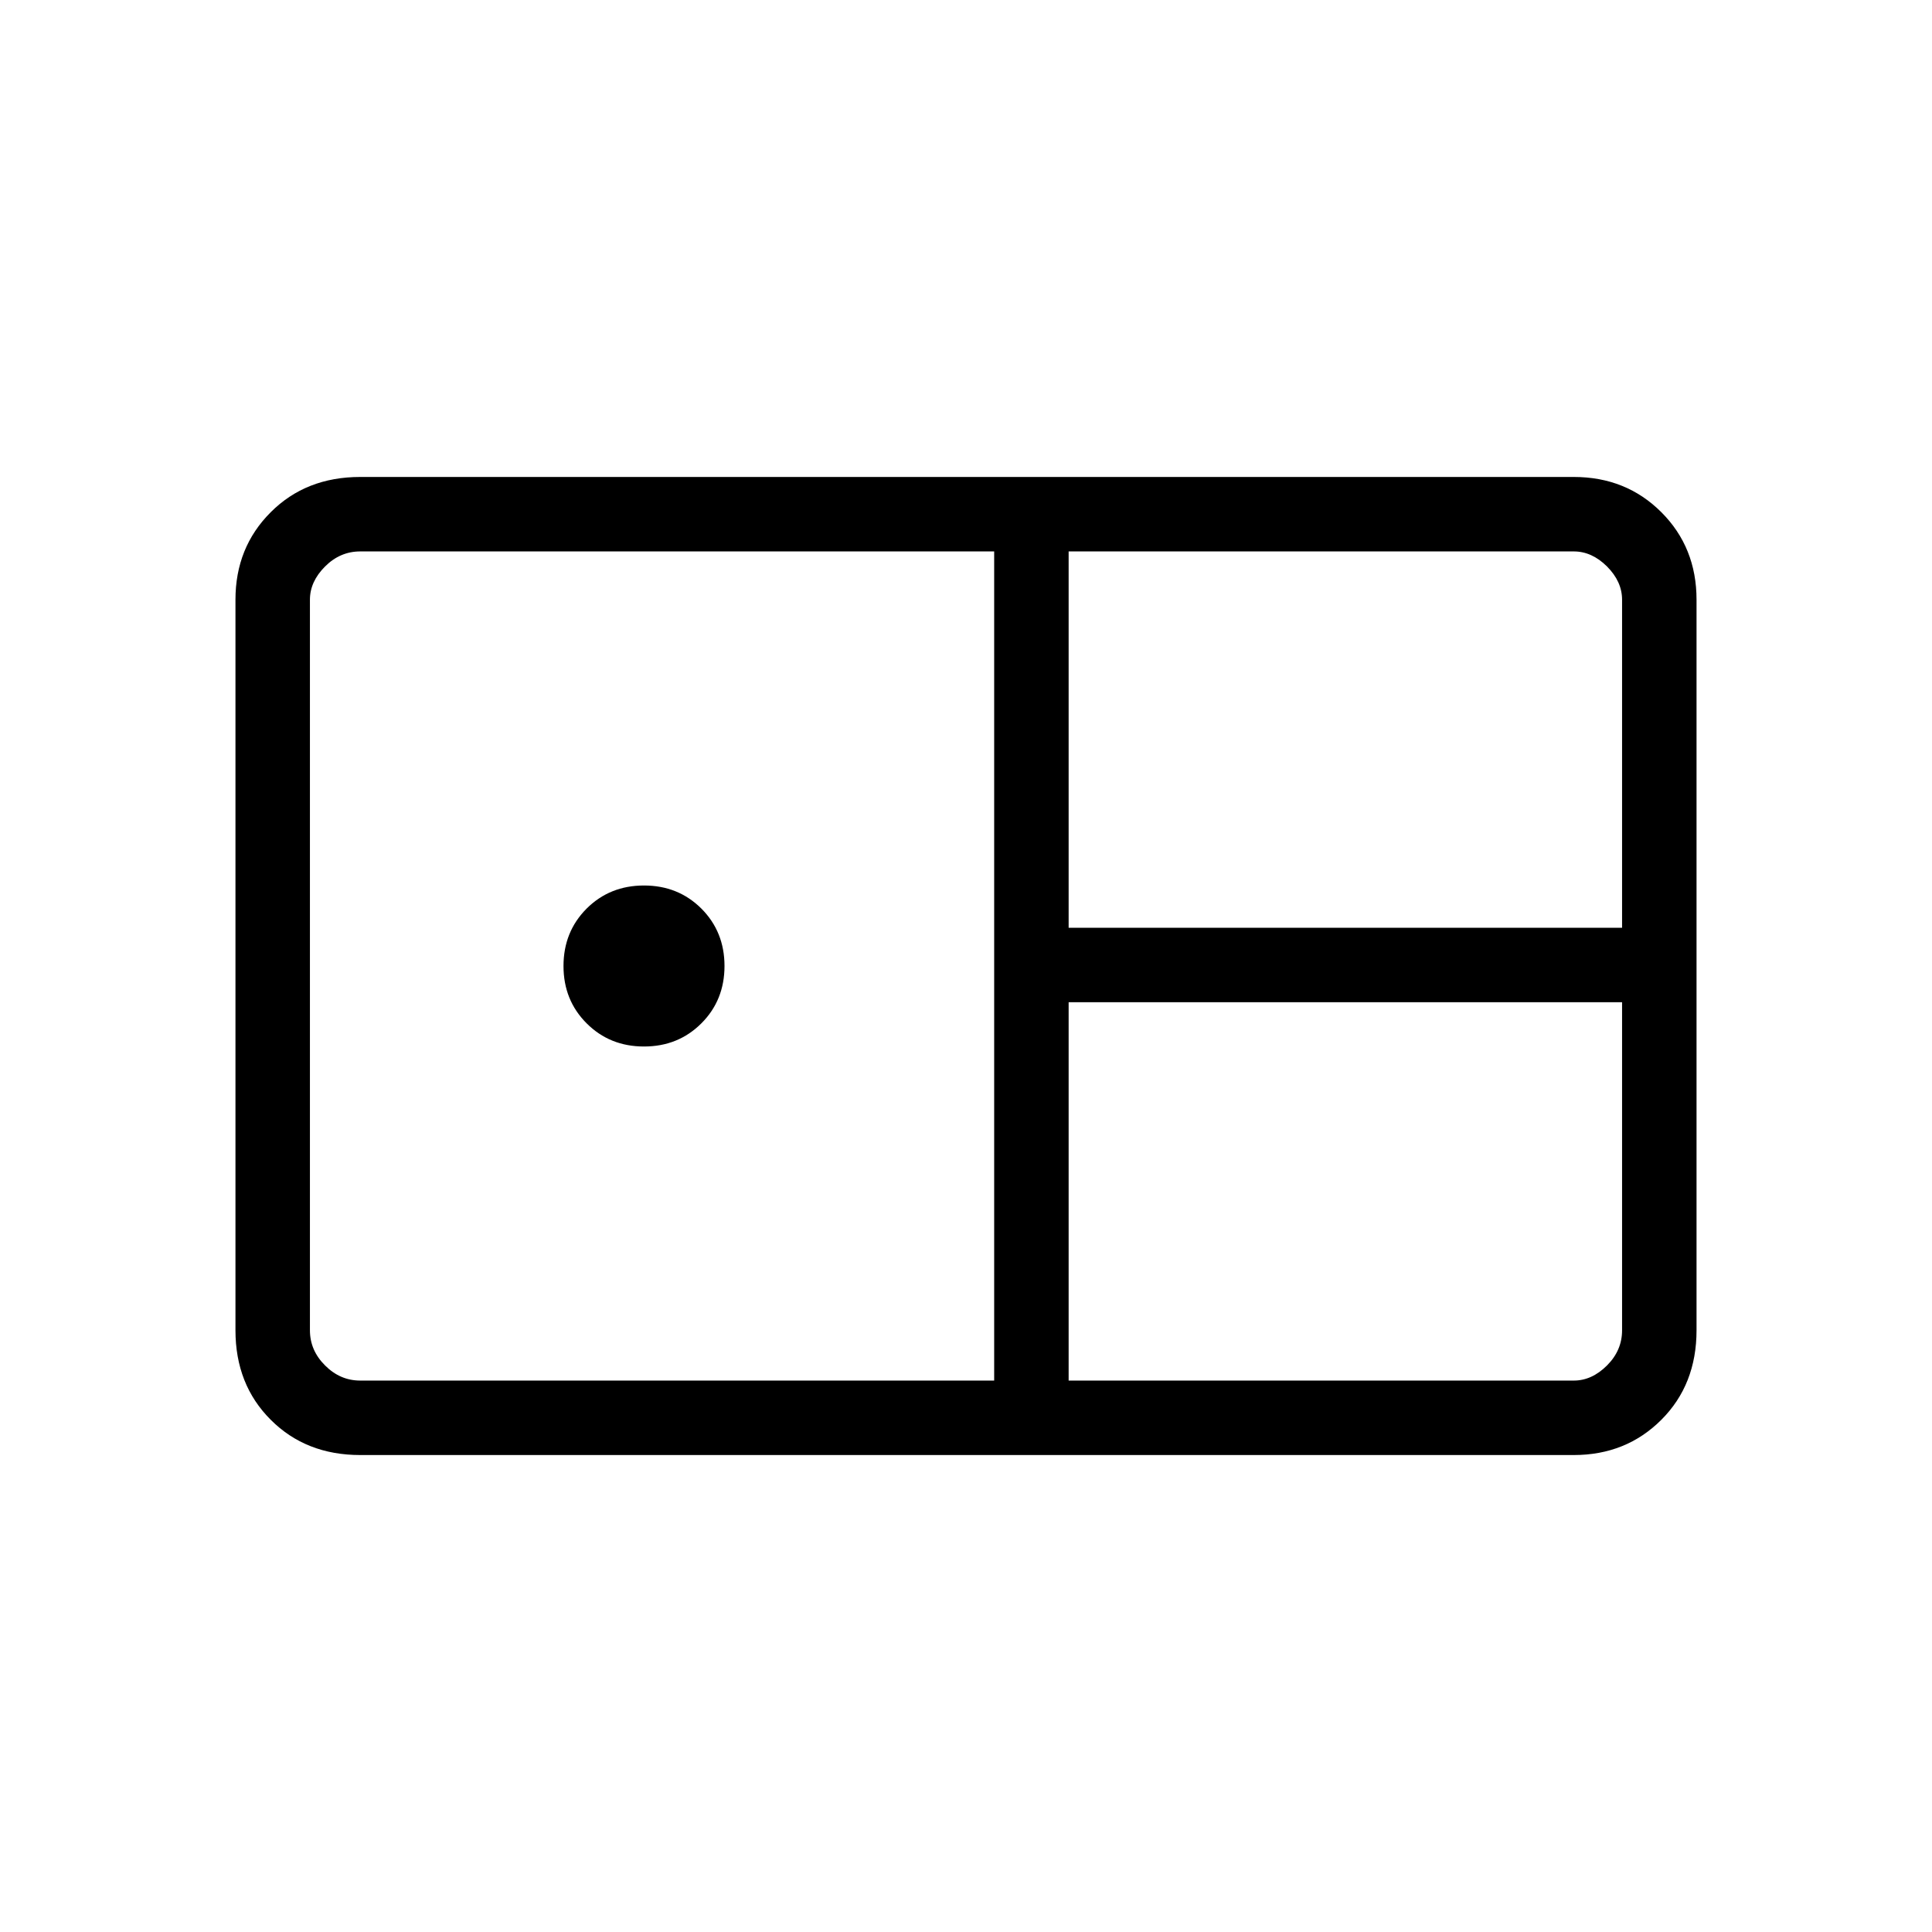 <svg xmlns="http://www.w3.org/2000/svg" height="24" width="24"><path d="M4.475 18.075q-.675 0-1.112-.438-.438-.437-.438-1.112V7.45q0-.65.438-1.087.437-.438 1.112-.438H19.55q.65 0 1.088.438.437.437.437 1.087v9.075q0 .675-.437 1.112-.438.438-1.088.438Zm8.8-6.55h6.875V7.45q0-.225-.187-.413-.188-.187-.413-.187h-6.275Zm-8.8 5.625h7.875V6.85H4.475q-.25 0-.437.187-.188.188-.188.413v9.075q0 .25.188.437.187.188.437.188ZM8 13q-.425 0-.713-.288Q7 12.425 7 12t.287-.713Q7.575 11 8 11t.713.287Q9 11.575 9 12t-.287.712Q8.425 13 8 13Zm5.275 4.15h6.275q.225 0 .413-.188.187-.187.187-.437V12.45h-6.875Z"/></svg>